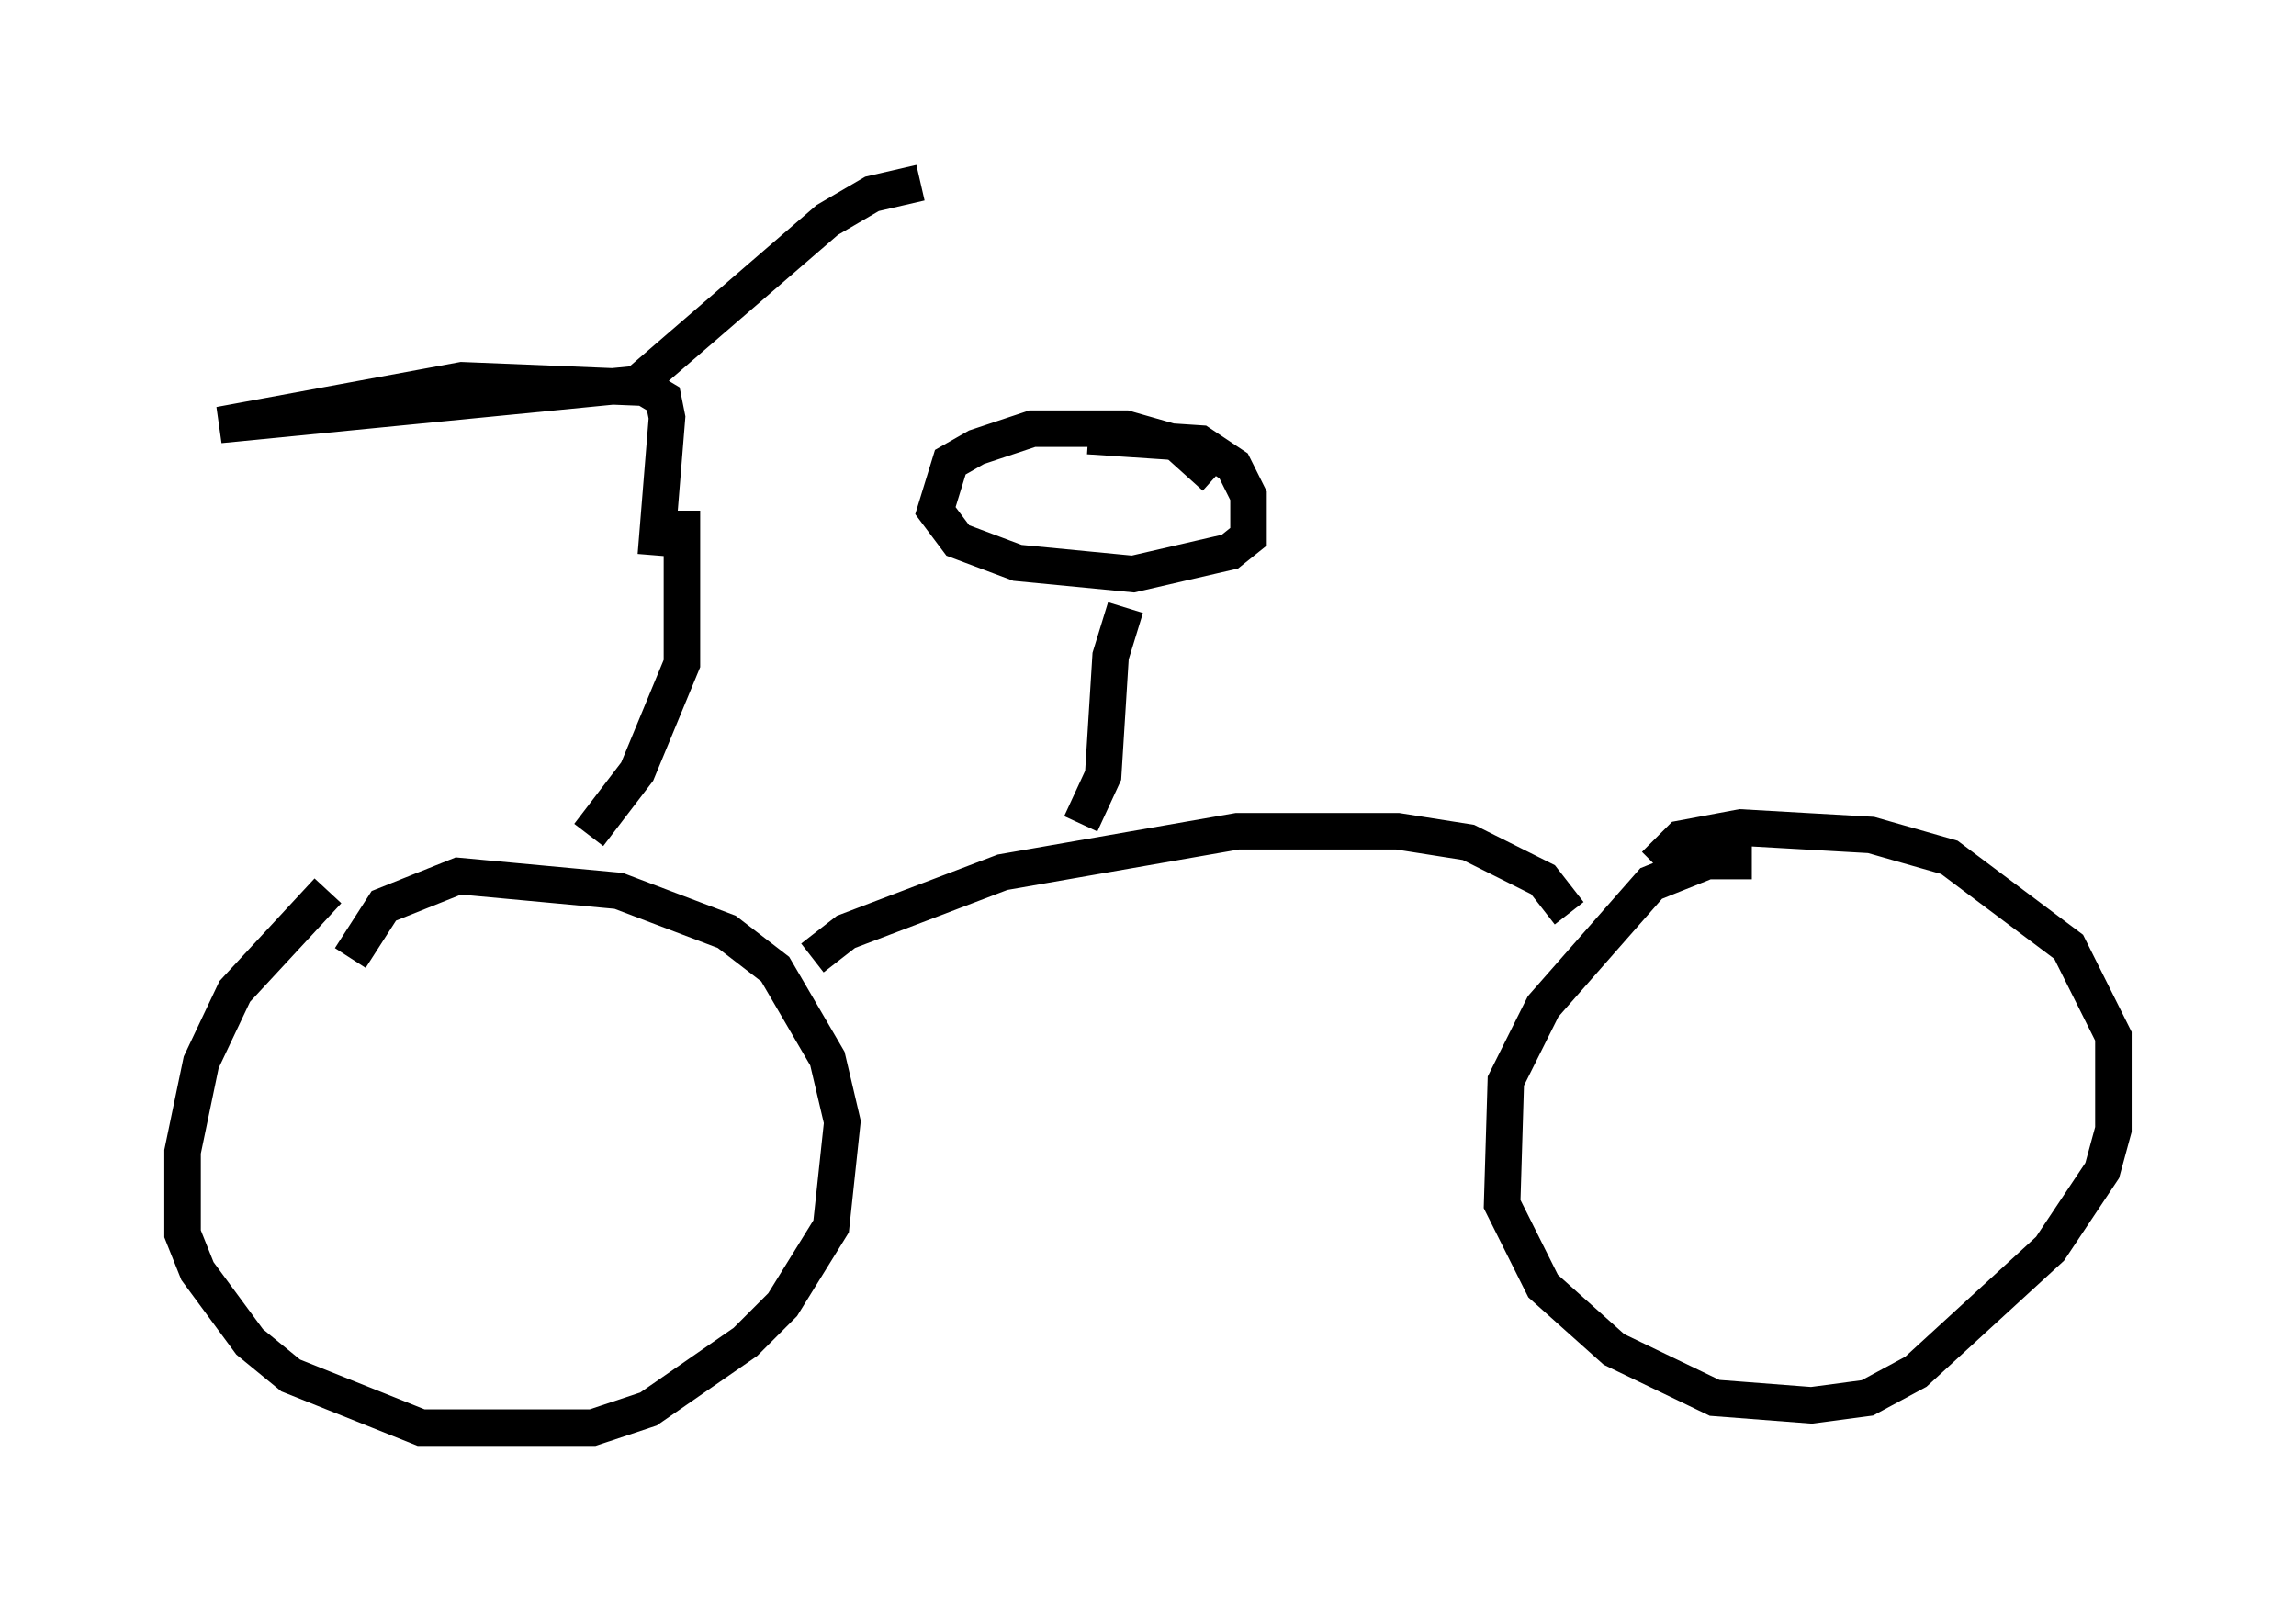 <?xml version="1.0" encoding="utf-8" ?>
<svg baseProfile="full" height="44.096" version="1.1" width="62.88" xmlns="http://www.w3.org/2000/svg" xmlns:ev="http://www.w3.org/2001/xml-events" xmlns:xlink="http://www.w3.org/1999/xlink"><defs /><rect fill="white" height="44.096" width="62.88" x="0" y="0" /><path d="M10.002, 24.192 m-1.021, 0.204 l-2.552, 2.756 -0.919, 1.94 l-0.51, 2.45 0.0, 2.246 l0.408, 1.021 1.429, 1.94 l1.123, 0.919 3.573, 1.429 l4.696, 0.0 1.531, -0.51 l2.654, -1.838 1.021, -1.021 l1.327, -2.144 0.306, -2.858 l-0.408, -1.735 -1.429, -2.45 l-1.327, -1.021 -2.96, -1.123 l-4.39, -0.408 -2.042, 0.817 l-0.919, 1.429 m38.384, -2.654 l-1.225, 0.0 -1.531, 0.613 l-2.96, 3.369 -1.021, 2.042 l-0.102, 3.369 1.123, 2.246 l1.94, 1.735 2.756, 1.327 l2.654, 0.204 1.531, -0.204 l1.327, -0.715 3.675, -3.369 l1.429, -2.144 0.306, -1.123 l0.0, -2.552 -1.225, -2.45 l-3.267, -2.45 -2.144, -0.613 l-3.573, -0.204 -1.633, 0.306 l-0.715, 0.715 m-2.348, 1.327 l-0.715, -0.919 -2.042, -1.021 l-1.94, -0.306 -4.39, 0.0 l-6.431, 1.123 -4.288, 1.633 l-0.919, 0.715 m7.35, -3.675 l0.613, -1.327 0.204, -3.267 l0.408, -1.327 m2.45, -3.573 l-1.021, -0.919 -1.429, -0.408 l-2.552, 0.0 -1.531, 0.51 l-0.715, 0.408 -0.408, 1.327 l0.613, 0.817 1.633, 0.613 l3.165, 0.306 2.654, -0.613 l0.51, -0.408 0.0, -1.123 l-0.408, -0.817 -0.919, -0.613 l-3.063, -0.204 m-13.679, 10.923 l1.327, -1.735 1.225, -2.96 l0.0, -4.185 m-0.715, 1.225 l0.306, -3.777 -0.102, -0.51 l-0.51, -0.306 -5.002, -0.204 l-6.635, 1.225 11.433, -1.123 l5.206, -4.492 1.225, -0.715 l1.327, -0.306 " fill="none" stroke="black" stroke-width="1" /></svg>
